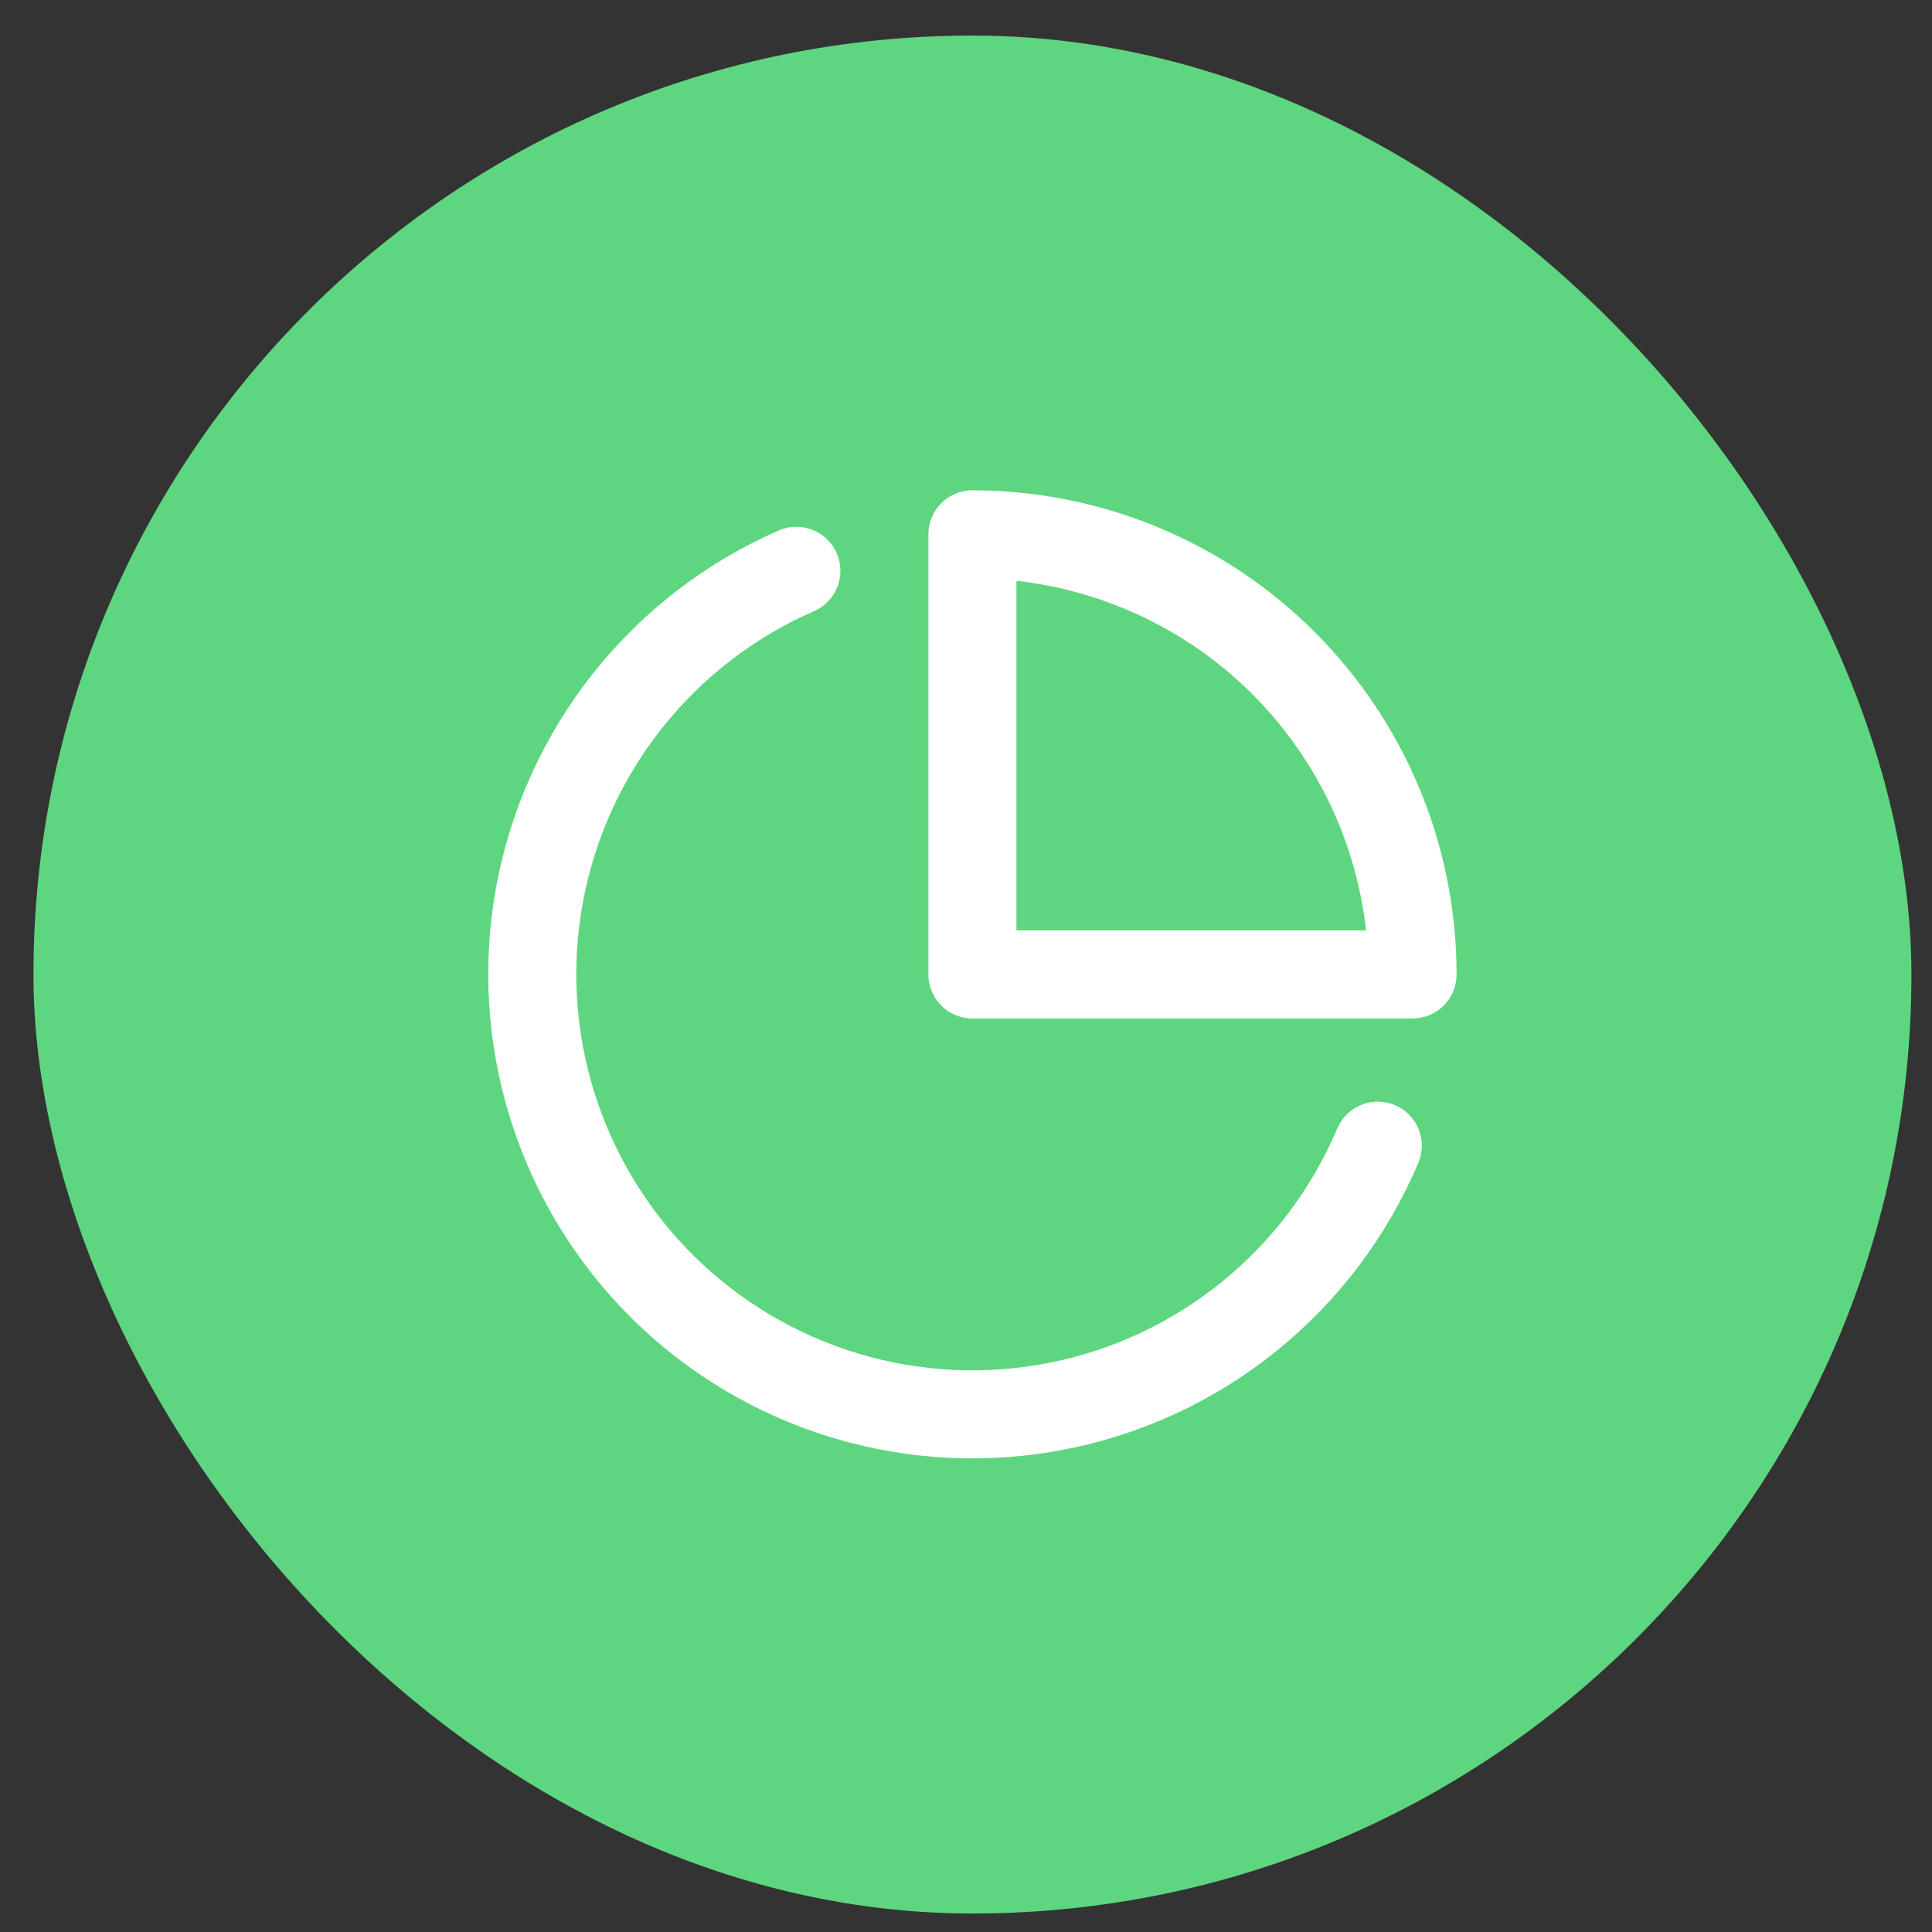 <svg width="37" height="37" viewBox="0 0 37 37" fill="none" xmlns="http://www.w3.org/2000/svg">
<rect x="0" y="0" width="37" height="37" fill="#333333" stroke="none"/>
<rect x="0.641" y="0.681" width="35.965" height="35.965" rx="17.983" fill="#5ED680"/>
<path d="M26.386 21.941C25.85 23.209 25.011 24.326 23.943 25.195C22.875 26.065 21.611 26.659 20.26 26.926C18.91 27.194 17.514 27.126 16.195 26.73C14.877 26.334 13.675 25.62 12.696 24.652C11.717 23.684 10.99 22.491 10.579 21.177C10.167 19.863 10.084 18.468 10.336 17.115C10.588 15.761 11.168 14.49 12.025 13.412C12.882 12.334 13.989 11.483 15.251 10.932" stroke="white" stroke-width="1.686" stroke-linecap="round" stroke-linejoin="round"/>
<path d="M27.052 18.662C27.052 17.555 26.834 16.459 26.411 15.437C25.987 14.414 25.366 13.485 24.584 12.702C23.801 11.919 22.872 11.298 21.849 10.875C20.826 10.451 19.73 10.233 18.623 10.233V18.662H27.052Z" stroke="white" stroke-width="1.686" stroke-linecap="round" stroke-linejoin="round"/>
</svg>
